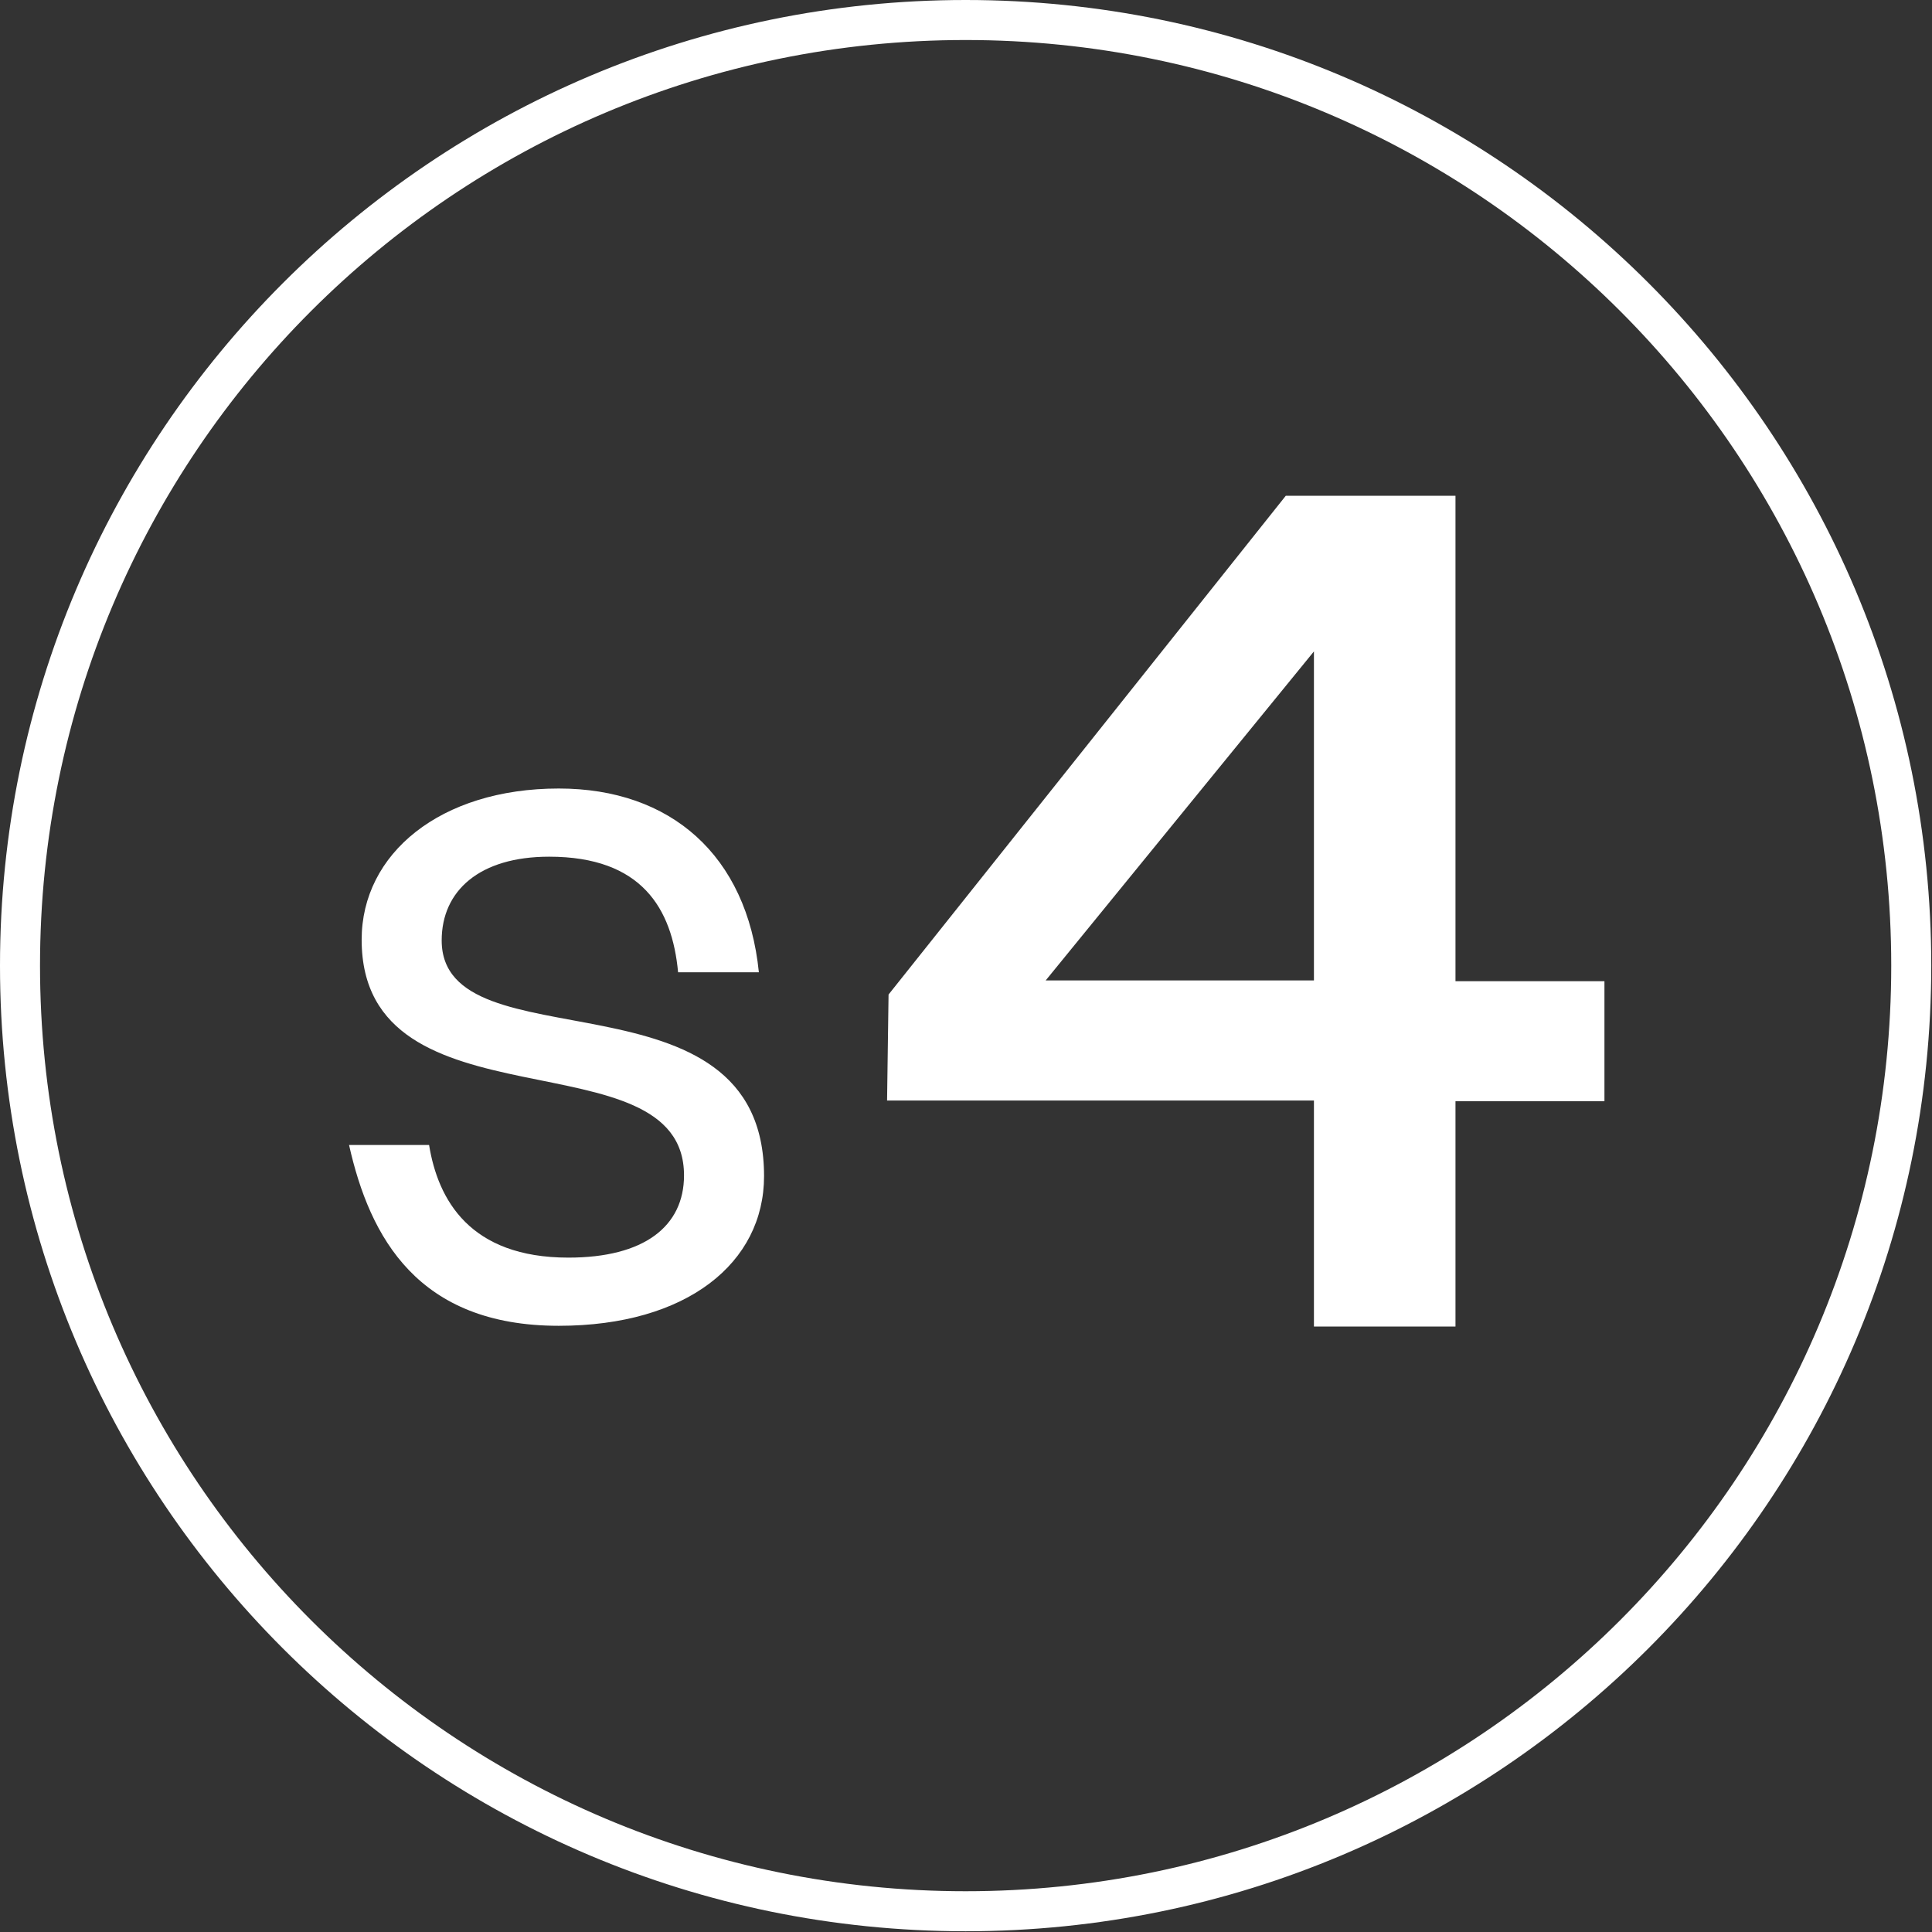 <?xml version="1.0" encoding="utf-8"?>
<!-- Generator: Adobe Illustrator 26.2.1, SVG Export Plug-In . SVG Version: 6.00 Build 0)  -->
<svg version="1.1" id="Calque_1" xmlns="http://www.w3.org/2000/svg" xmlns:xlink="http://www.w3.org/1999/xlink" x="0px" y="0px"
	 viewBox="0 0 260.7 260.7" style="enable-background:new 0 0 260.7 260.7;" xml:space="preserve">
<rect x="0" y="0" width="260.7" height="260.7" fill="#333333" stroke="none"/>
<style type="text/css">
	.st0{fill:#FFFFFF;}
	.st1{enable-background:new    ;}
</style>
<g>
	<path class="st0" d="M130.3,0C58.4,0,0,58.4,0,130.3s58.3,130.3,130.3,130.3s130.3-58.4,130.3-130.3S202.3,0,130.3,0z M130.3,255.2
		c-69,0-124.9-55.9-124.9-124.9S61.3,5.4,130.3,5.4s124.9,55.9,124.9,124.9S199.3,255.2,130.3,255.2z"/>
	<g class="st1">
		<path class="st0" d="M74.1,115.6c-9.4,0-14.5,4.6-14.5,11.3c0,17.2,43.5,3,43.5,31.8c0,11.7-10.4,20.2-27.7,20.2
			c-19,0-25.5-11.9-28.3-24.4h10.8c1.2,7.4,5.5,15.2,18.8,15.2c10.2,0,15.6-4.2,15.6-11.1c0-19.3-43.5-5.6-43.5-31.8
			c0-11.6,10.6-20.4,26.6-20.4c15.1,0,25.4,9,27,24.8H91.5C90.7,122.6,86.6,115.6,74.1,115.6z"/>
	</g>
	<g>
		<path class="st0" d="M177.3,148.5h-57.6l0.2-14.3l53.6-67.3h22.9v65.5h20.1v16.2h-20.1v30.4h-19.1V148.5z M177.3,87.9l-36.2,44.4
			h36.2V87.9z"/>
	</g>
</g>
</svg>
